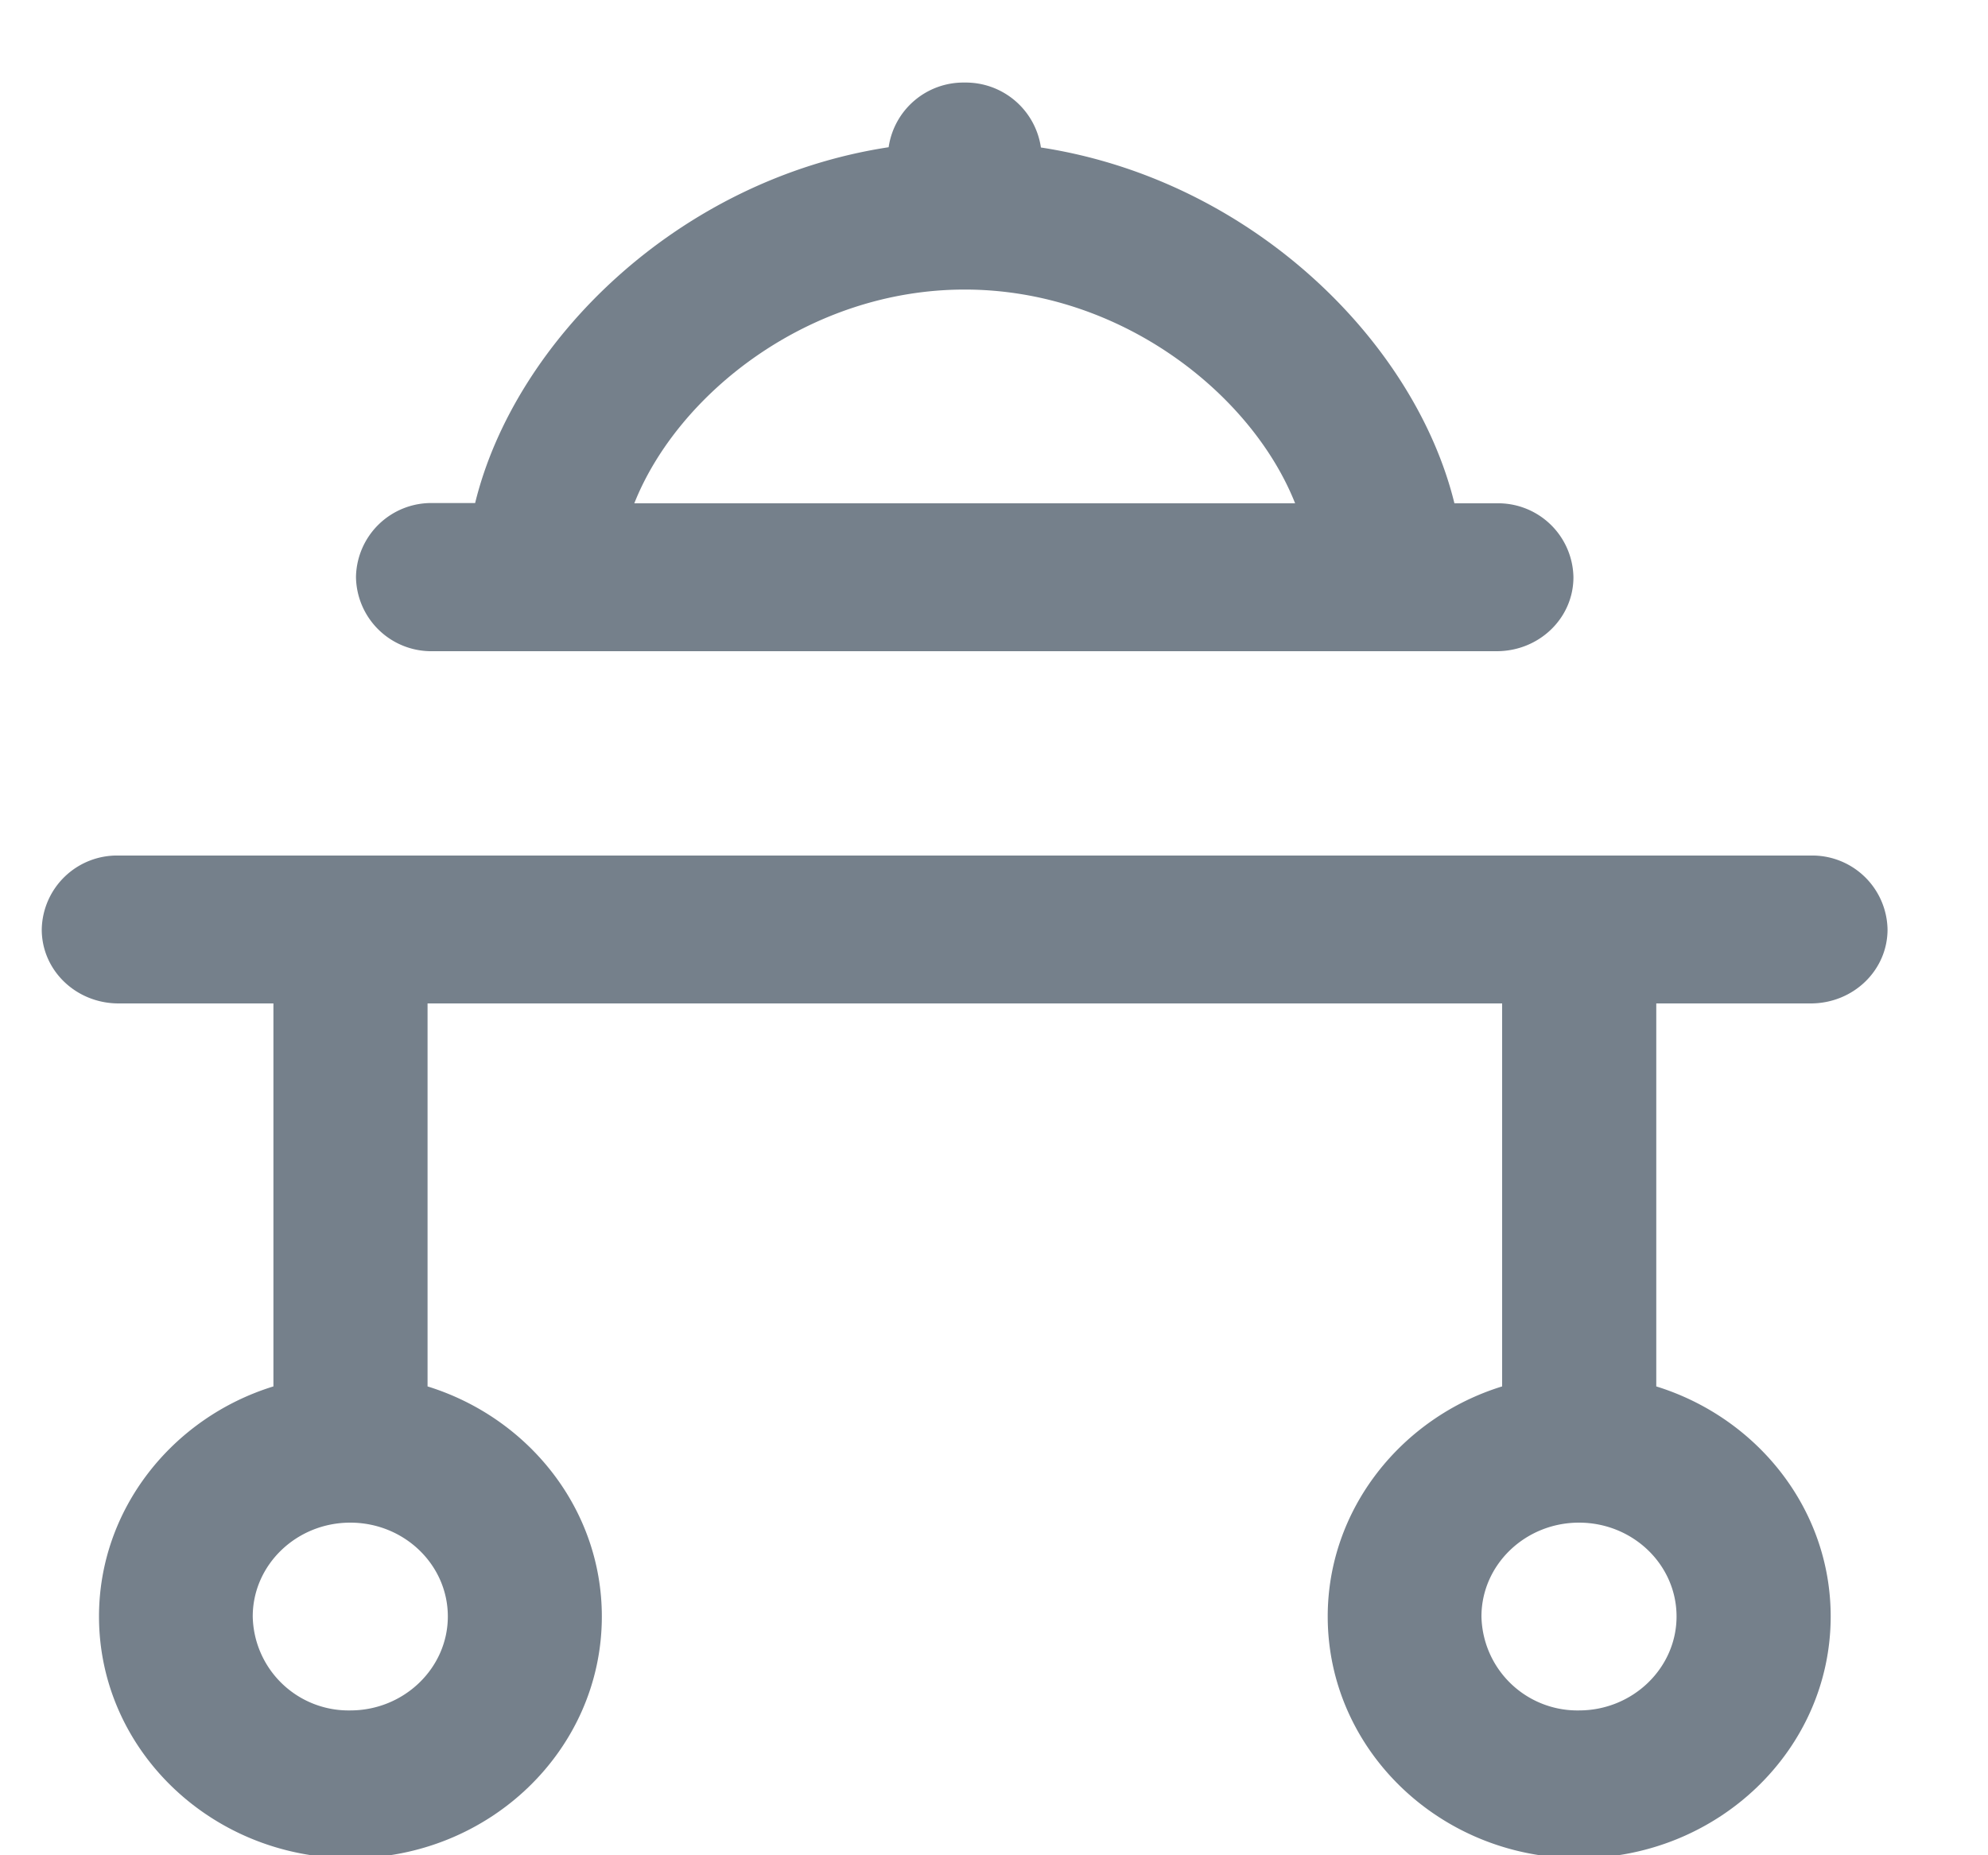 <svg width="15" height="14" fill="none" xmlns="http://www.w3.org/2000/svg"><g clip-path="url(#clip0_324_5218)" fill="#75808B"><path d="M3.263 4.914h8.03c.32 0 .579-.249.579-.558a.568.568 0 00-.58-.558h-.318c-.299-1.22-1.53-2.441-3.12-2.685a.573.573 0 00-.575-.49.57.57 0 00-.574.488c-1.592.243-2.822 1.465-3.12 2.685h-.32a.568.568 0 00-.579.557.568.568 0 00.577.561zm4.016-2.729c1.177 0 2.166.788 2.493 1.613H4.786c.327-.825 1.316-1.613 2.493-1.613zm6.383 5.387c.321 0 .58-.249.58-.558a.568.568 0 00-.58-.558H.895a.568.568 0 00-.58.558c0 .309.259.558.58.558h1.168v2.89c-.762.235-1.316.927-1.316 1.736 0 1.007.85 1.824 1.899 1.824 1.046 0 1.895-.817 1.895-1.824 0-.812-.554-1.5-1.315-1.736v-2.89h8.108v2.89c-.761.235-1.316.927-1.316 1.736 0 1.007.85 1.824 1.896 1.824 1.046 0 1.899-.817 1.899-1.824 0-.812-.555-1.5-1.316-1.736v-2.89h1.165zm-11.02 5.335a.723.723 0 01-.735-.709c0-.39.33-.708.736-.708.406 0 .736.317.736.708 0 .389-.33.709-.736.709zm9.272 0a.724.724 0 01-.736-.709c0-.39.33-.708.736-.708.406 0 .736.317.736.708 0 .389-.33.709-.736.709z"/></g><defs><clipPath id="clip0_324_5218"><path fill="#fff" d="M0 0h14.552v14H0z"/></clipPath></defs></svg>